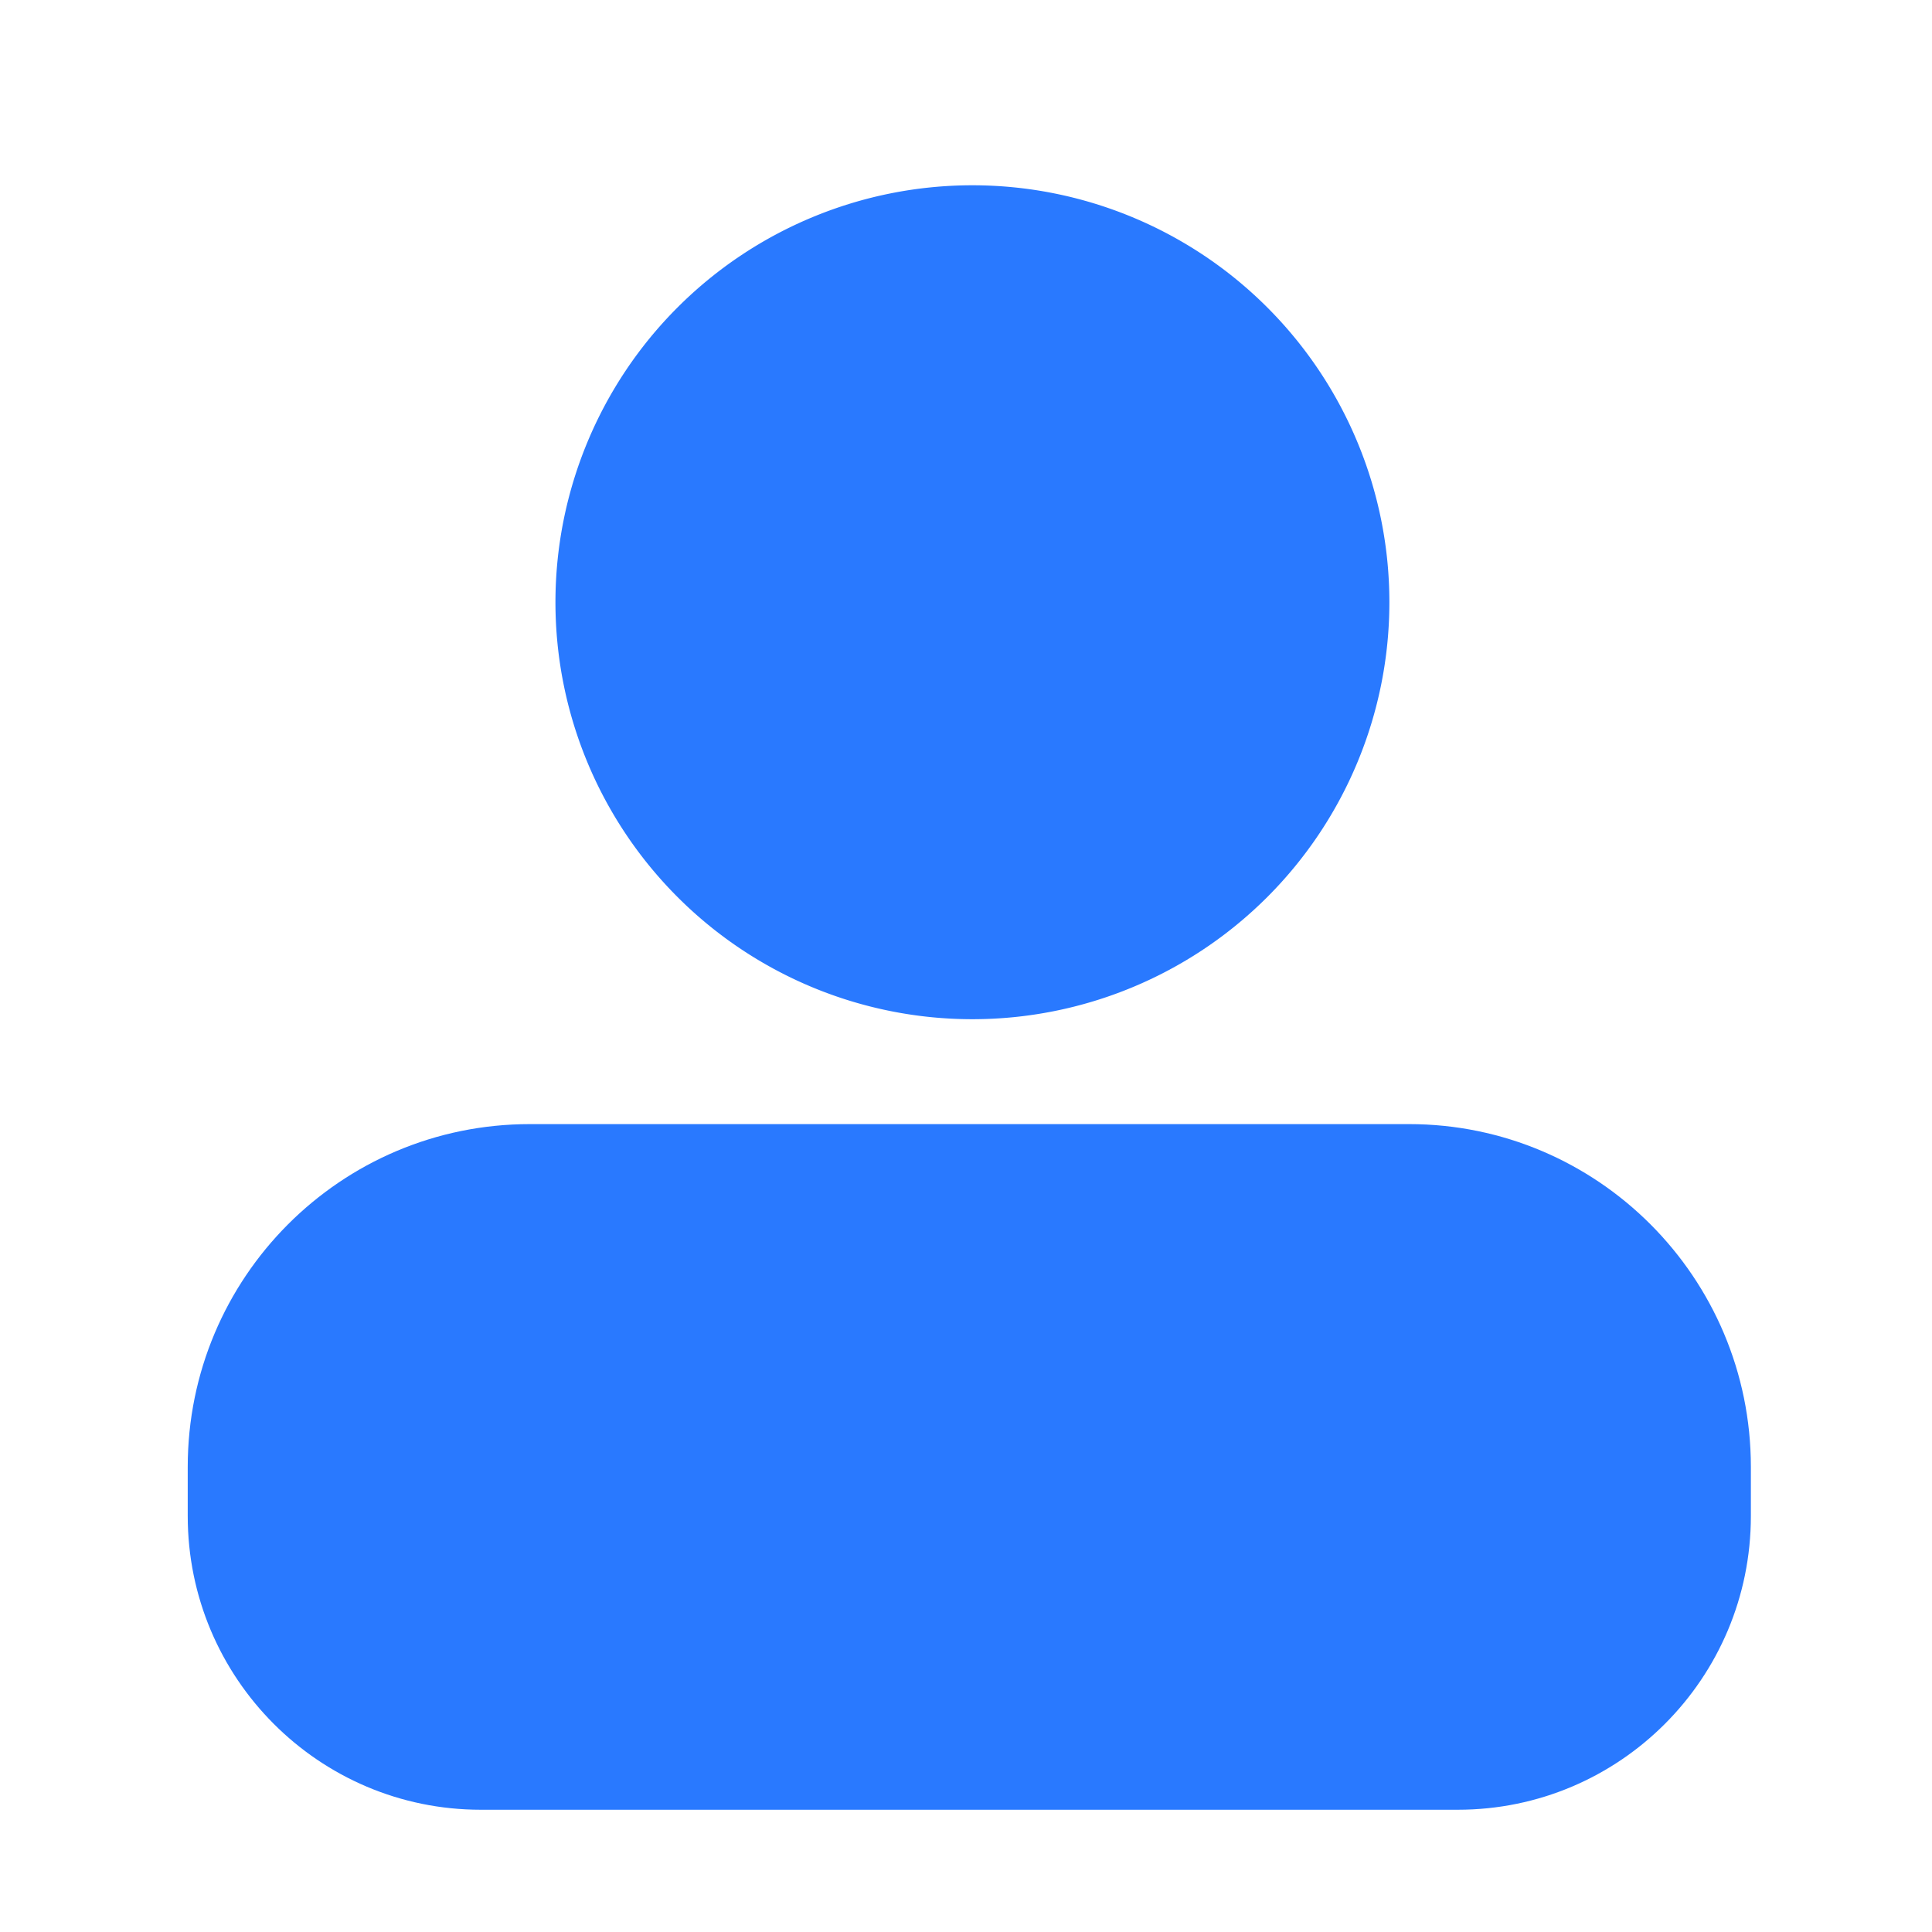 <?xml version="1.0" standalone="no"?><!DOCTYPE svg PUBLIC "-//W3C//DTD SVG 1.1//EN" "http://www.w3.org/Graphics/SVG/1.1/DTD/svg11.dtd"><svg t="1681885801938" class="icon" viewBox="0 0 1024 1024" version="1.1" xmlns="http://www.w3.org/2000/svg" p-id="14884" xmlns:xlink="http://www.w3.org/1999/xlink" width="200" height="200"><path d="M280.8 595.8h466c100 0 181.2 81.4 181.2 181.7v26c0 86.1-69.6 155.7-155.3 155.7H254.8c-85.8 0-155.3-69.8-155.3-155.7v-26c0-100.4 81.1-181.7 181.3-181.7z" fill="#2979FF" p-id="14885"></path><path d="M515.4 319.2m-221 0a221 221 0 1 0 442 0 221 221 0 1 0-442 0Z" fill="#2979FF" p-id="14886"></path></svg>